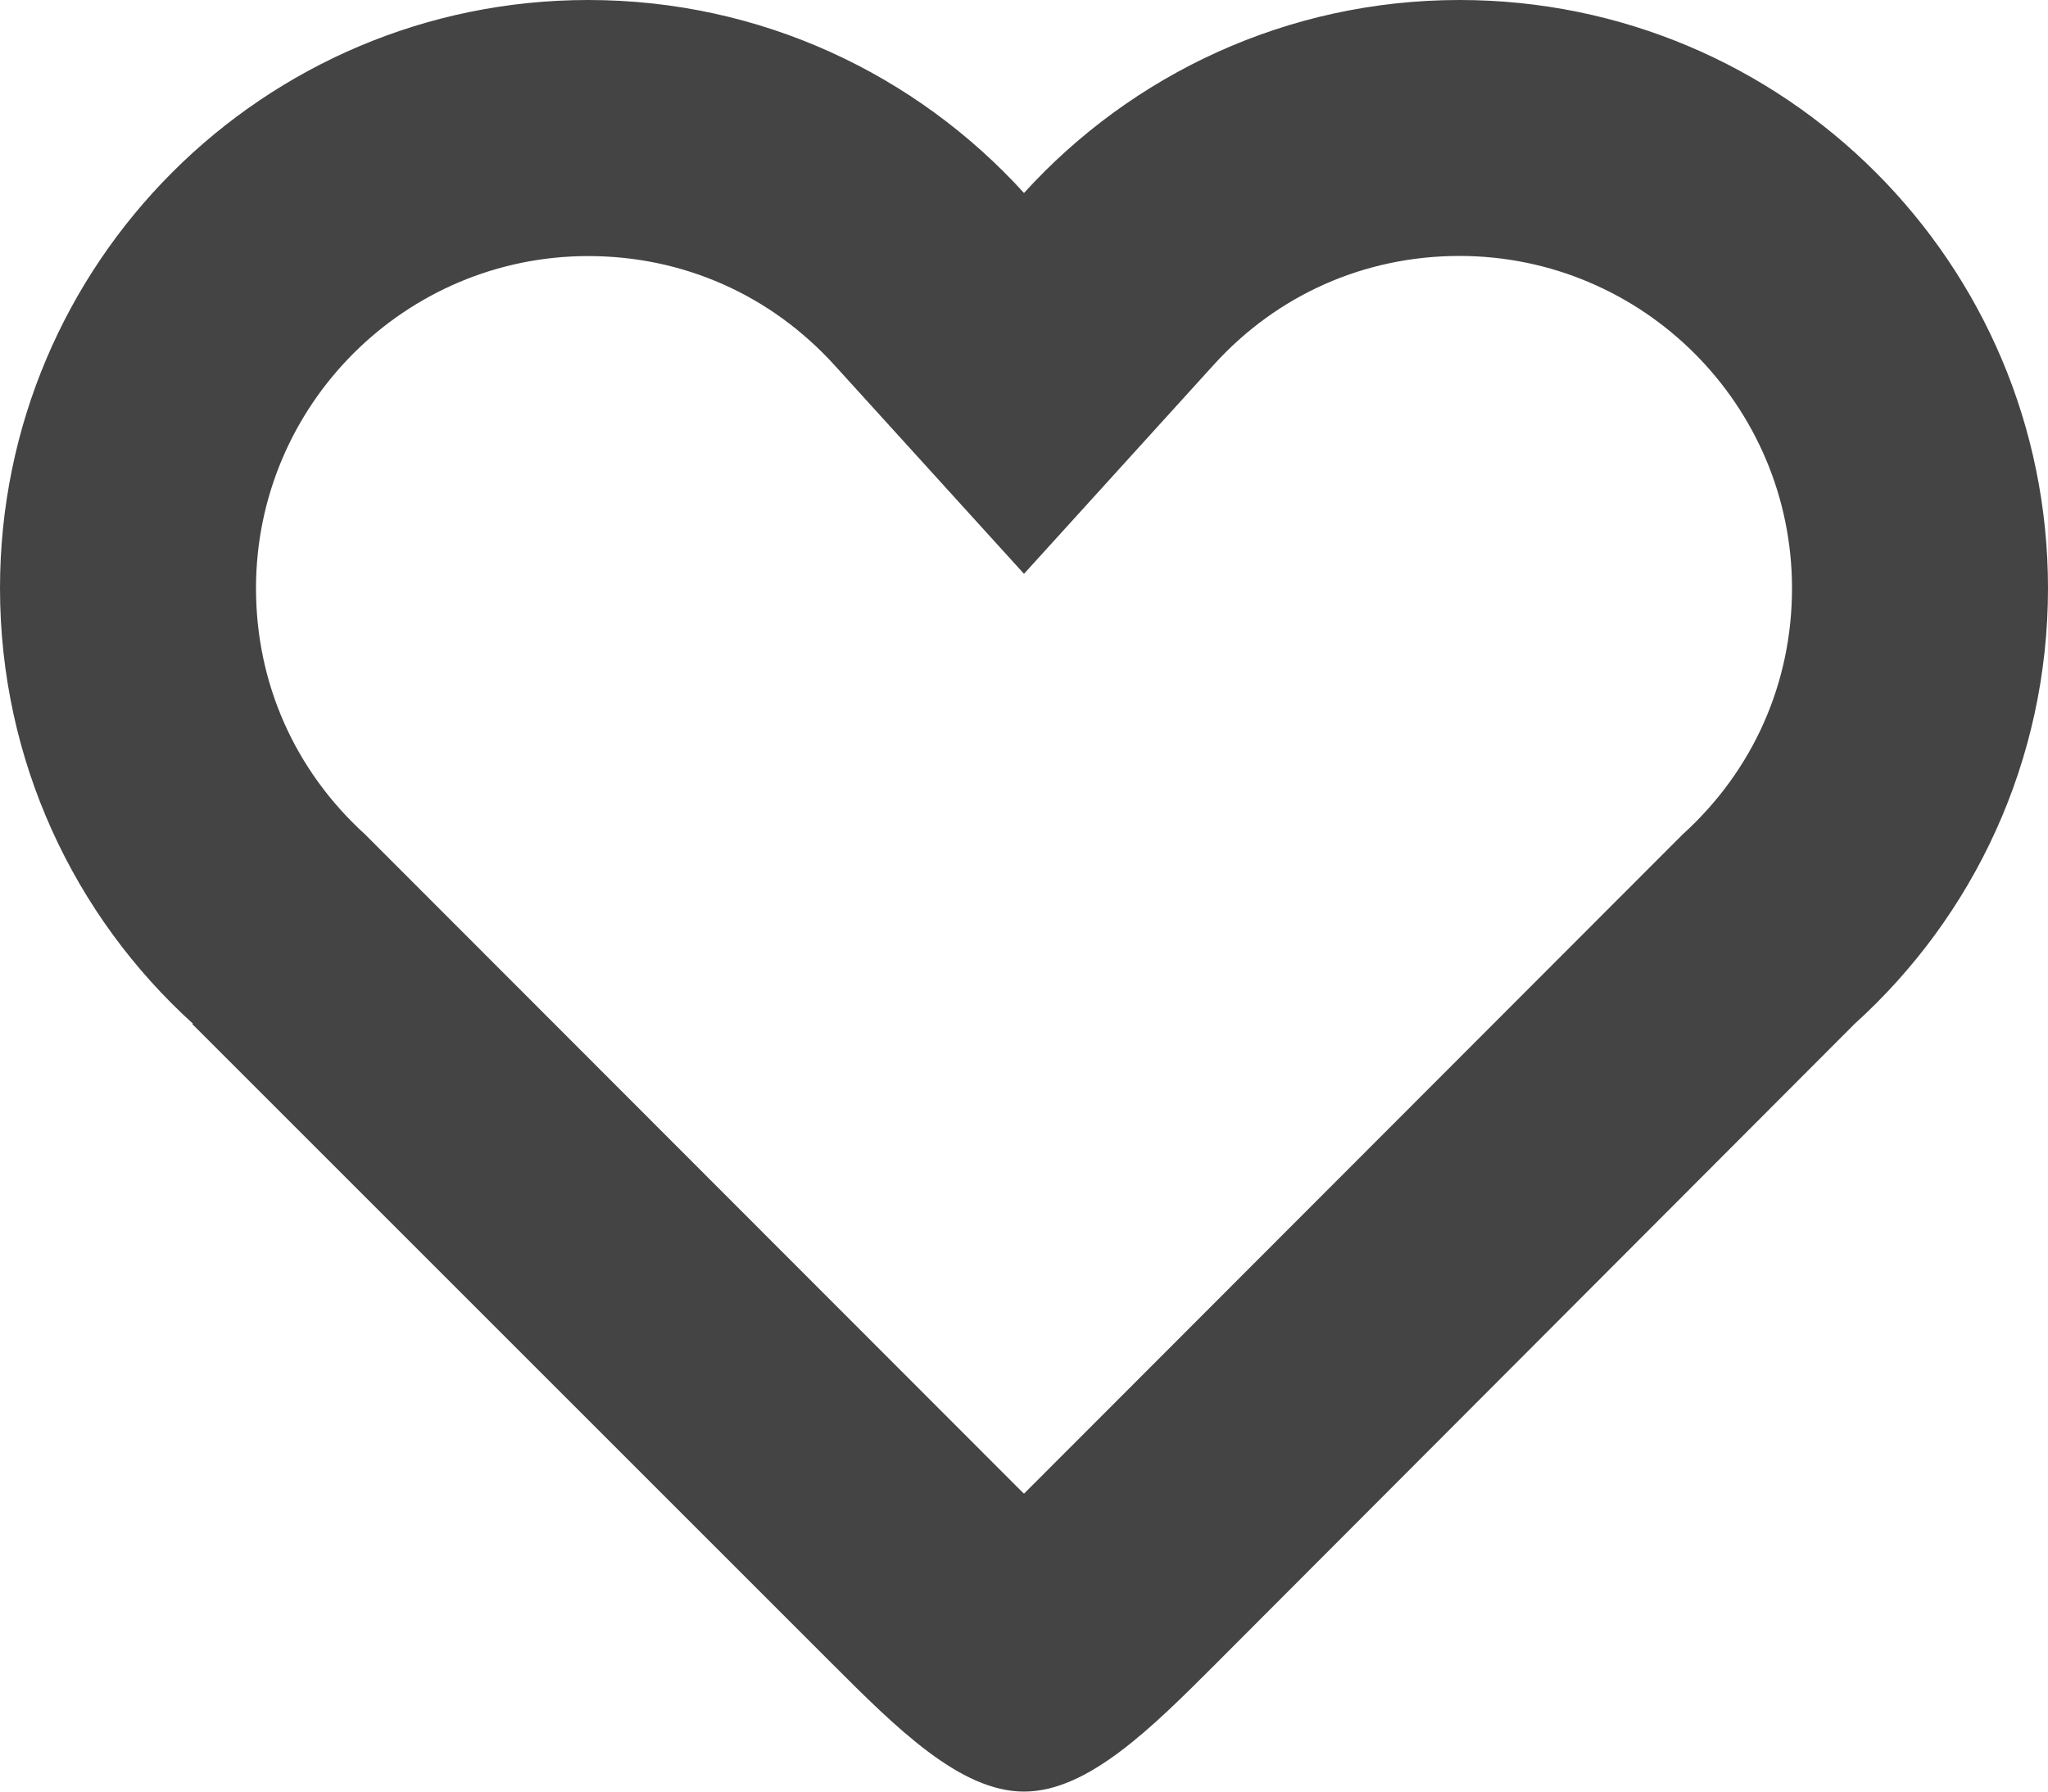 <?xml version="1.0" encoding="utf-8"?>
<!-- Generator: Adobe Illustrator 16.0.0, SVG Export Plug-In . SVG Version: 6.00 Build 0)  -->
<!DOCTYPE svg PUBLIC "-//W3C//DTD SVG 1.1//EN" "http://www.w3.org/Graphics/SVG/1.1/DTD/svg11.dtd">
<svg version="1.1" id="Layer_1" xmlns="http://www.w3.org/2000/svg" xmlns:xlink="http://www.w3.org/1999/xlink" x="0px" y="0px"
	 width="16px" height="14px" viewBox="0 0 16 14" enable-background="new 0 0 16 14" xml:space="preserve">
<path fill="#444444" d="M16,4.596C16,2.058,13.942,0,11.403,0C10.055,0,8.841,0.582,8,1.508C7.158,0.582,5.945,0,4.596,0
	C2.058,0,0,2.058,0,4.596C0,5.945,0.581,7.16,1.508,8H1.5l5,5c0.5,0.5,1,1,1.5,1s1-0.5,1.5-1l4.99-5C15.418,7.16,16,5.946,16,4.596
	 M13.147,6.519l-5.061,5.067C8.06,11.612,8.03,11.641,8,11.672c-0.031-0.03-0.061-0.059-0.087-0.086L2.852,6.52
	C2.303,6.021,2,5.338,2,4.597c0-1.432,1.164-2.596,2.596-2.596c0.741,0,1.424,0.303,1.923,0.852L8,4.484l1.481-1.632
	c0.498-0.55,1.182-0.852,1.922-0.852C12.836,2.001,14,3.166,14,4.597C14,5.338,13.696,6.021,13.147,6.519L13.147,6.519z"/>
</svg>
